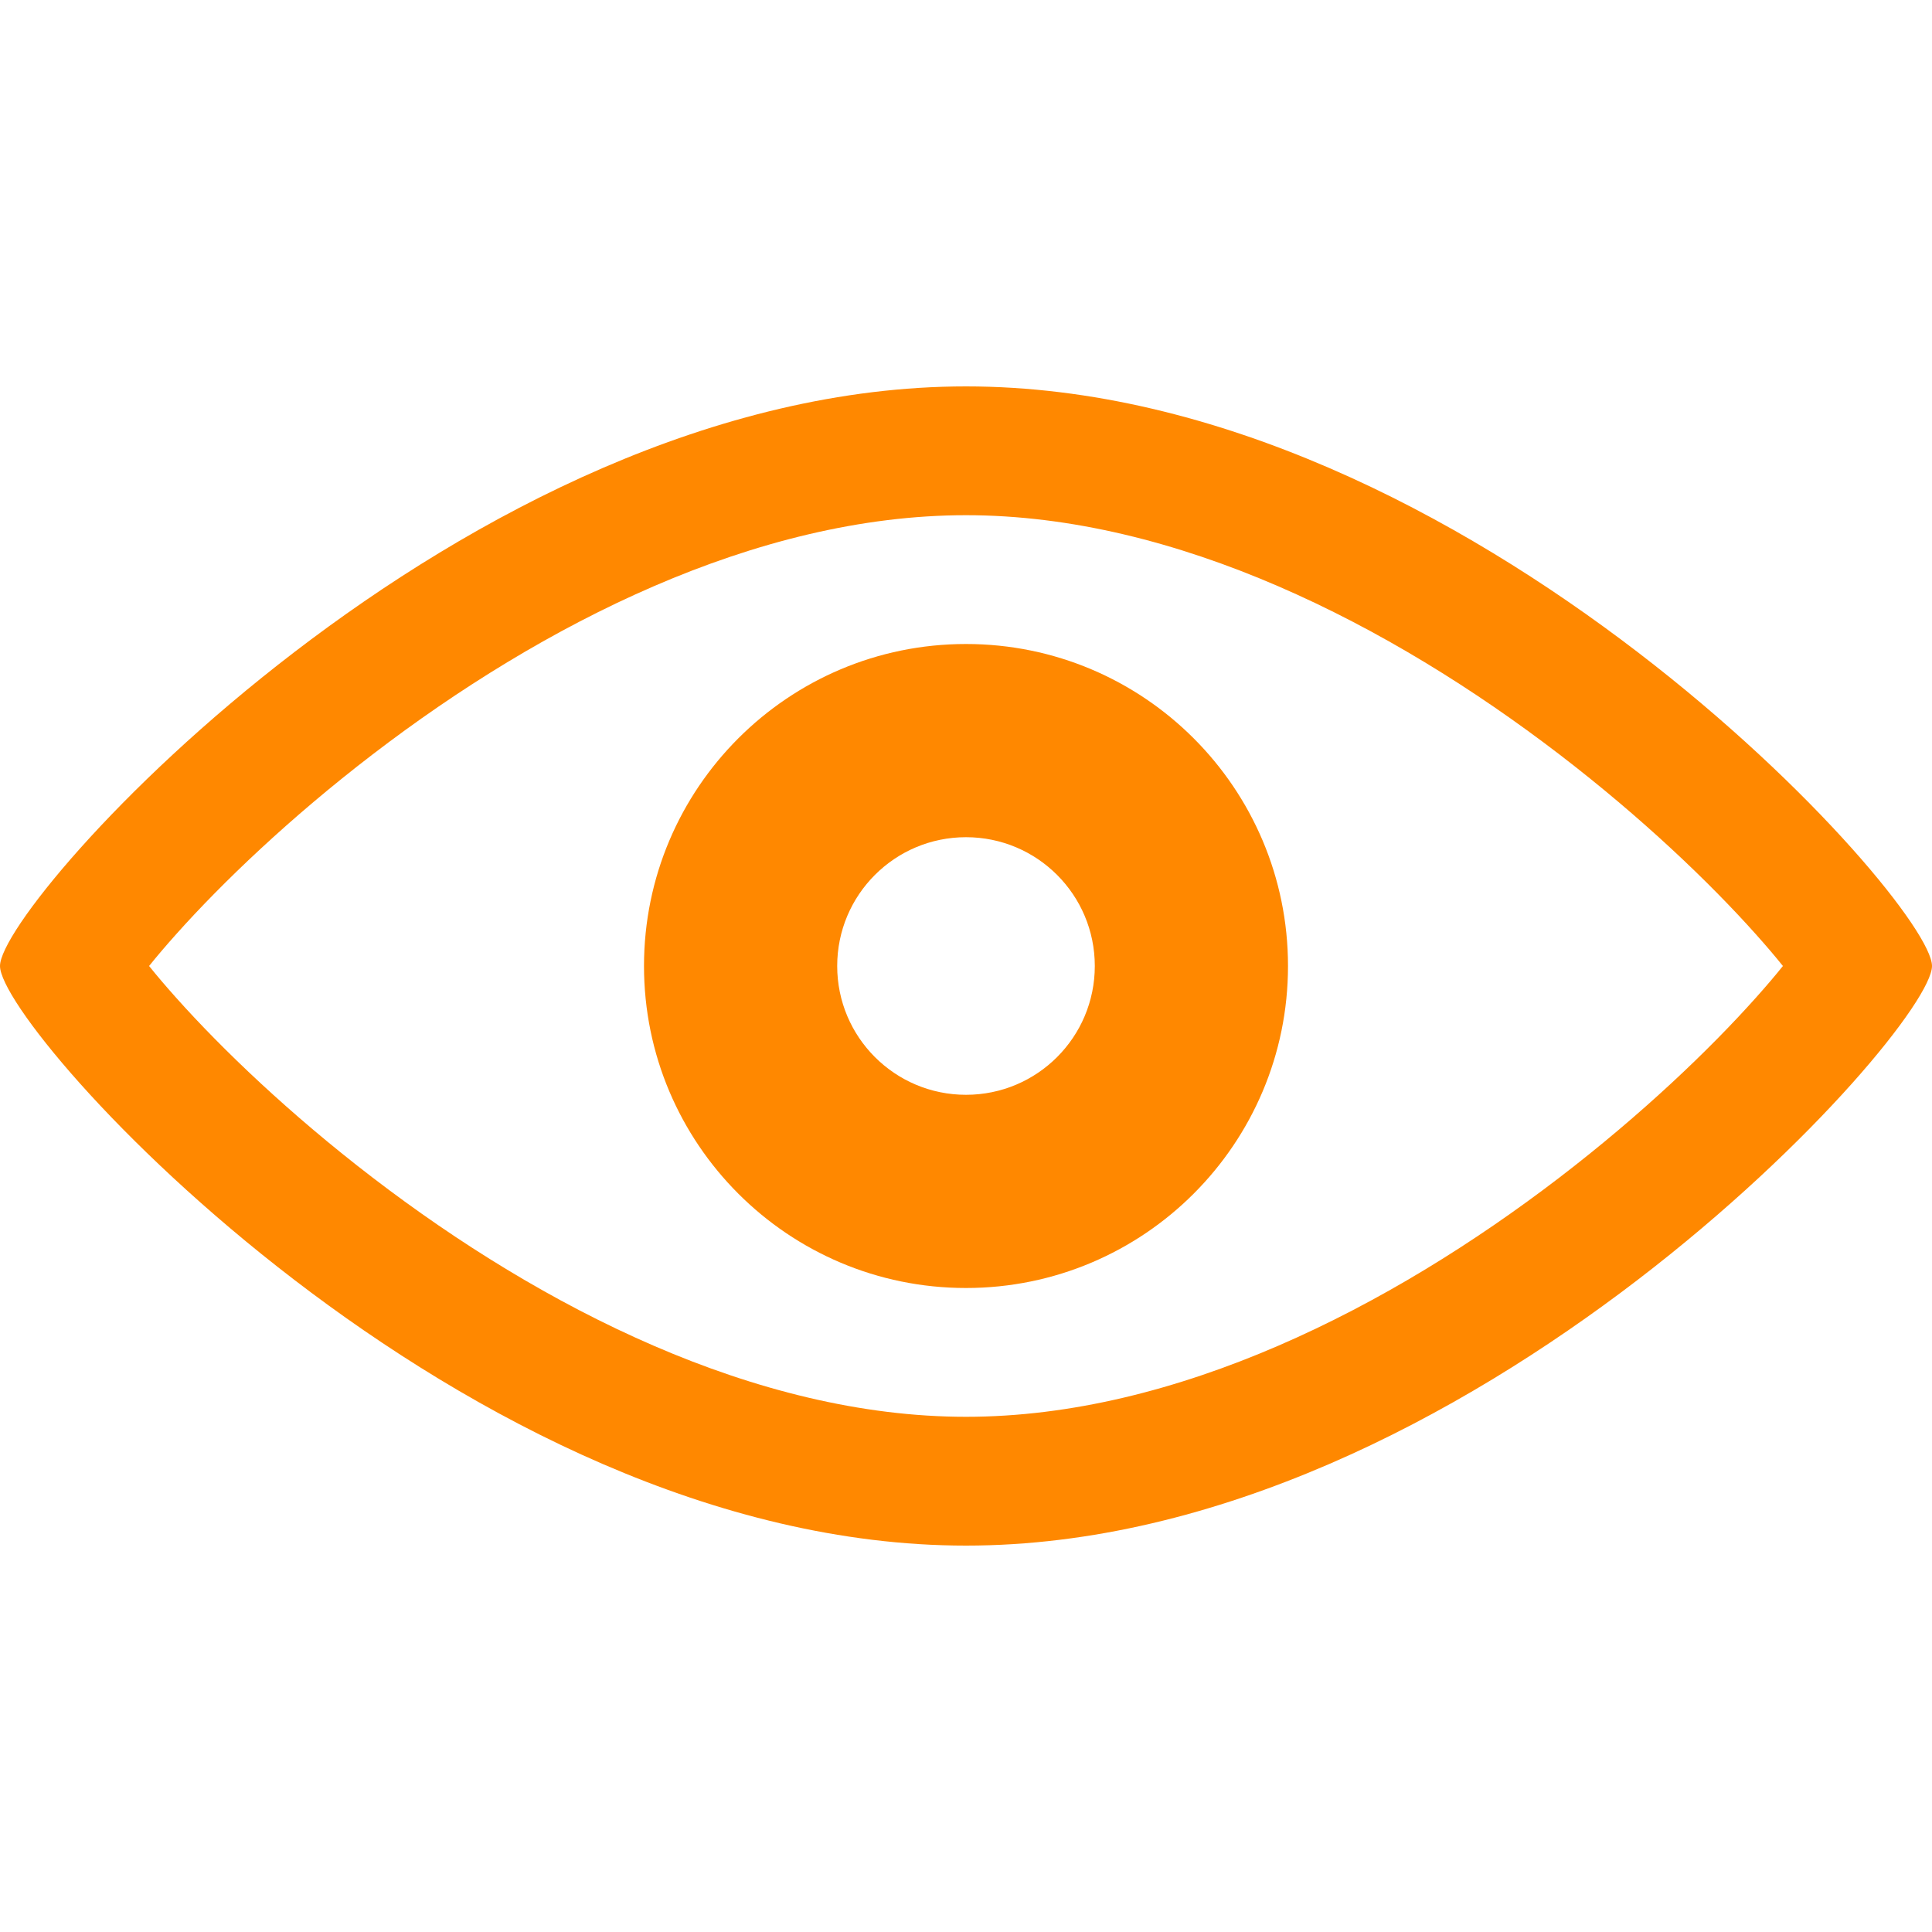 <svg width="30" height="30" viewBox="0 0 30 30" fill="none" xmlns="http://www.w3.org/2000/svg">
<path fill-rule="evenodd" clip-rule="evenodd" d="M20 15C20 17.761 17.761 20 15 20C12.239 20 10 17.761 10 15C10 12.239 12.239 10 15 10C17.761 10 20 12.239 20 15ZM17 15C17 16.105 16.105 17 15 17C13.895 17 13 16.105 13 15C13 13.895 13.895 13 15 13C16.105 13 17 13.895 17 15Z" fill="#FF8800"/>
<path fill-rule="evenodd" clip-rule="evenodd" d="M0 15C0 14 7.192 6 15 6C22.808 6 30 14 30 15C30 16 22.808 24 15 24C7.192 24 0 16 0 15ZM2.737 15.495C2.574 15.313 2.433 15.147 2.315 15C2.433 14.853 2.574 14.687 2.737 14.505C3.449 13.708 4.5 12.7 5.788 11.713C8.415 9.7 11.736 8 15 8C18.264 8 21.585 9.7 24.212 11.713C25.5 12.7 26.551 13.708 27.263 14.505C27.426 14.687 27.567 14.853 27.685 15C27.567 15.147 27.426 15.313 27.263 15.495C26.551 16.292 25.5 17.3 24.212 18.287C21.585 20.3 18.264 22 15 22C11.736 22 8.415 20.3 5.788 18.287C4.5 17.3 3.449 16.292 2.737 15.495Z" fill="#FF8800"/>
</svg>
